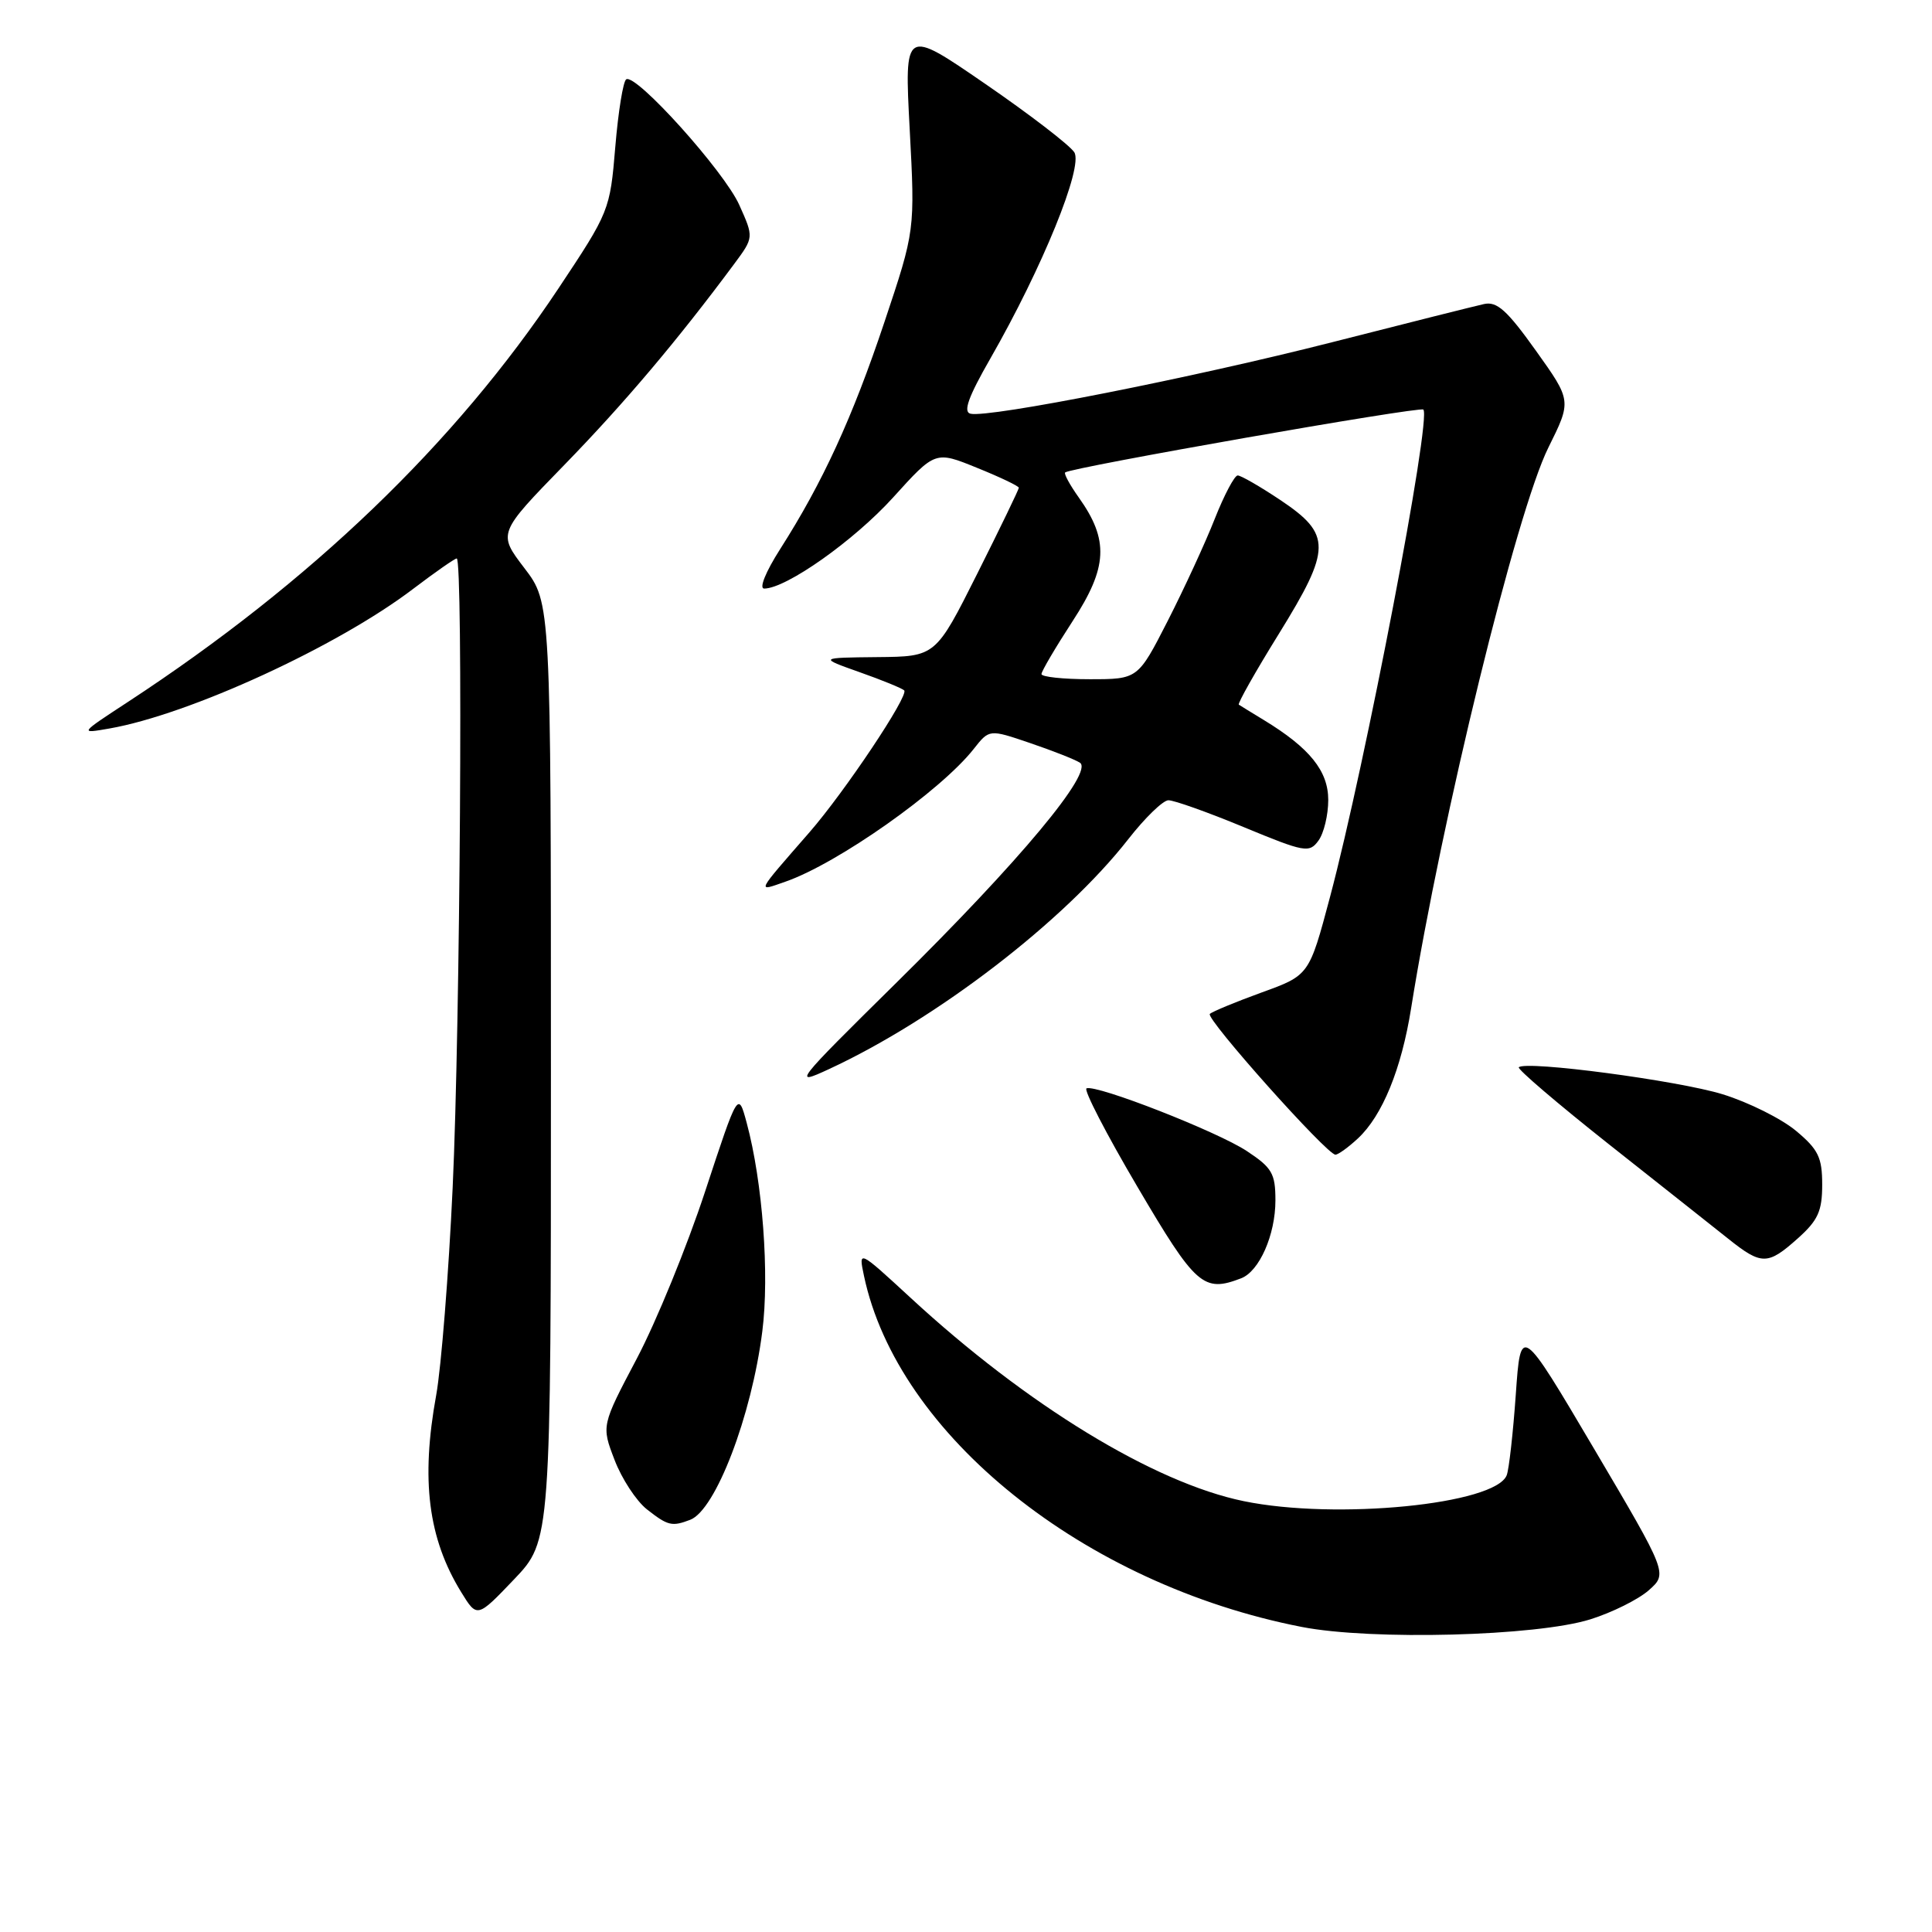 <?xml version="1.0" encoding="UTF-8" standalone="no"?>
<!DOCTYPE svg PUBLIC "-//W3C//DTD SVG 1.1//EN" "http://www.w3.org/Graphics/SVG/1.1/DTD/svg11.dtd" >
<svg xmlns="http://www.w3.org/2000/svg" xmlns:xlink="http://www.w3.org/1999/xlink" version="1.1" viewBox="0 0 256 256">
 <g >
 <path fill="currentColor"
d=" M 210.73 214.57 C 213.61 213.67 217.10 211.93 218.47 210.72 C 220.98 208.50 220.98 208.50 211.24 192.00 C 201.50 175.51 201.50 175.51 200.85 184.78 C 200.49 189.88 199.95 194.69 199.65 195.47 C 198.16 199.34 177.04 201.43 164.80 198.91 C 152.88 196.46 136.02 186.16 120.63 171.94 C 113.75 165.60 113.75 165.60 114.48 169.05 C 118.93 190.14 143.63 209.95 172.50 215.58 C 181.76 217.38 203.58 216.81 210.73 214.57 Z  M 73.00 142.01 C 73.00 79.88 73.00 79.88 69.48 75.27 C 65.96 70.66 65.96 70.66 74.80 61.58 C 82.75 53.41 89.79 45.07 97.28 34.98 C 99.89 31.46 99.89 31.46 97.96 27.16 C 95.96 22.69 84.28 9.71 82.98 10.51 C 82.57 10.76 81.92 14.79 81.53 19.46 C 80.83 27.86 80.74 28.08 73.99 38.23 C 60.31 58.78 41.23 77.11 16.95 93.01 C 10.50 97.23 10.50 97.23 14.50 96.53 C 25.12 94.67 44.76 85.64 54.77 78.01 C 57.67 75.81 60.26 74.00 60.52 74.00 C 61.38 74.00 60.98 135.97 59.98 157.35 C 59.45 168.82 58.46 181.19 57.80 184.85 C 55.75 196.10 56.73 203.84 61.10 210.95 C 63.22 214.40 63.22 214.40 68.11 209.28 C 73.00 204.15 73.00 204.15 73.00 142.01 Z  M 91.46 201.38 C 94.82 200.09 99.59 187.63 101.01 176.41 C 101.97 168.88 101.05 156.62 98.95 148.82 C 97.81 144.57 97.81 144.57 93.44 157.85 C 91.04 165.15 86.96 175.13 84.38 180.02 C 79.69 188.91 79.69 188.91 81.43 193.44 C 82.38 195.94 84.31 198.88 85.71 199.99 C 88.50 202.18 89.03 202.31 91.46 201.38 Z  M 164.46 169.38 C 166.87 168.45 169.00 163.62 169.00 159.06 C 169.00 155.50 168.56 154.73 165.21 152.52 C 161.33 149.95 145.34 143.69 143.97 144.21 C 143.55 144.37 146.58 150.24 150.71 157.25 C 158.45 170.41 159.46 171.30 164.46 169.38 Z  M 238.21 164.10 C 240.90 161.70 241.45 160.48 241.45 156.97 C 241.45 153.37 240.94 152.31 237.98 149.84 C 236.06 148.24 231.70 146.06 228.27 145.00 C 222.38 143.18 202.17 140.50 201.25 141.42 C 201.02 141.65 206.38 146.23 213.16 151.60 C 219.95 156.96 227.07 162.61 229.00 164.14 C 233.41 167.66 234.23 167.66 238.21 164.10 Z  M 179.94 150.84 C 183.17 147.83 185.70 141.65 186.98 133.60 C 191.00 108.44 200.95 67.77 205.17 59.30 C 208.25 53.10 208.25 53.10 203.51 46.46 C 199.70 41.12 198.35 39.90 196.63 40.29 C 195.46 40.55 186.40 42.82 176.50 45.35 C 157.97 50.07 131.06 55.39 128.60 54.82 C 127.59 54.59 128.30 52.61 131.23 47.50 C 138.13 35.45 143.56 22.11 142.35 20.18 C 141.77 19.26 136.47 15.18 130.56 11.12 C 119.83 3.74 119.83 3.74 120.54 17.14 C 121.25 30.54 121.25 30.54 117.20 42.65 C 112.96 55.33 109.01 63.93 103.38 72.75 C 101.45 75.77 100.55 78.00 101.26 77.99 C 104.20 77.97 113.16 71.63 118.33 65.93 C 123.93 59.74 123.93 59.74 129.46 61.99 C 132.51 63.22 135.00 64.41 135.00 64.63 C 135.00 64.85 132.52 69.98 129.49 76.02 C 123.98 87.00 123.98 87.00 116.24 87.07 C 108.50 87.15 108.50 87.15 113.91 89.07 C 116.89 90.12 119.54 91.21 119.81 91.48 C 120.47 92.14 111.93 104.92 107.27 110.27 C 100.05 118.56 100.24 118.16 104.09 116.82 C 111.01 114.41 124.67 104.78 129.03 99.23 C 131.09 96.62 131.09 96.62 136.44 98.44 C 139.39 99.44 142.37 100.61 143.08 101.05 C 145.01 102.24 135.12 114.10 118.74 130.25 C 105.26 143.55 104.96 143.93 109.85 141.66 C 124.09 135.06 140.99 122.08 149.50 111.20 C 151.70 108.38 154.09 106.06 154.81 106.04 C 155.53 106.02 160.00 107.61 164.76 109.58 C 172.90 112.95 173.49 113.05 174.70 111.39 C 175.42 110.41 176.00 107.99 176.00 106.00 C 176.00 102.16 173.55 99.12 167.50 95.43 C 165.85 94.43 164.34 93.50 164.15 93.37 C 163.96 93.24 166.34 89.01 169.46 83.98 C 176.44 72.69 176.46 70.81 169.64 66.25 C 166.96 64.46 164.43 63.00 164.00 63.00 C 163.58 63.00 162.21 65.59 160.96 68.75 C 159.72 71.91 156.91 77.99 154.74 82.25 C 150.78 90.00 150.78 90.00 144.39 90.00 C 140.87 90.00 138.00 89.69 138.00 89.32 C 138.00 88.95 139.86 85.79 142.13 82.30 C 146.78 75.17 146.96 71.56 142.95 65.93 C 141.76 64.26 140.94 62.75 141.14 62.60 C 141.97 61.93 188.16 53.82 188.60 54.27 C 189.71 55.37 180.93 101.20 176.23 118.87 C 173.47 129.23 173.47 129.23 167.17 131.51 C 163.71 132.77 160.62 134.05 160.31 134.35 C 159.71 134.95 175.82 153.00 176.95 153.00 C 177.32 153.00 178.66 152.03 179.94 150.84 Z "/>
</g>
</svg>